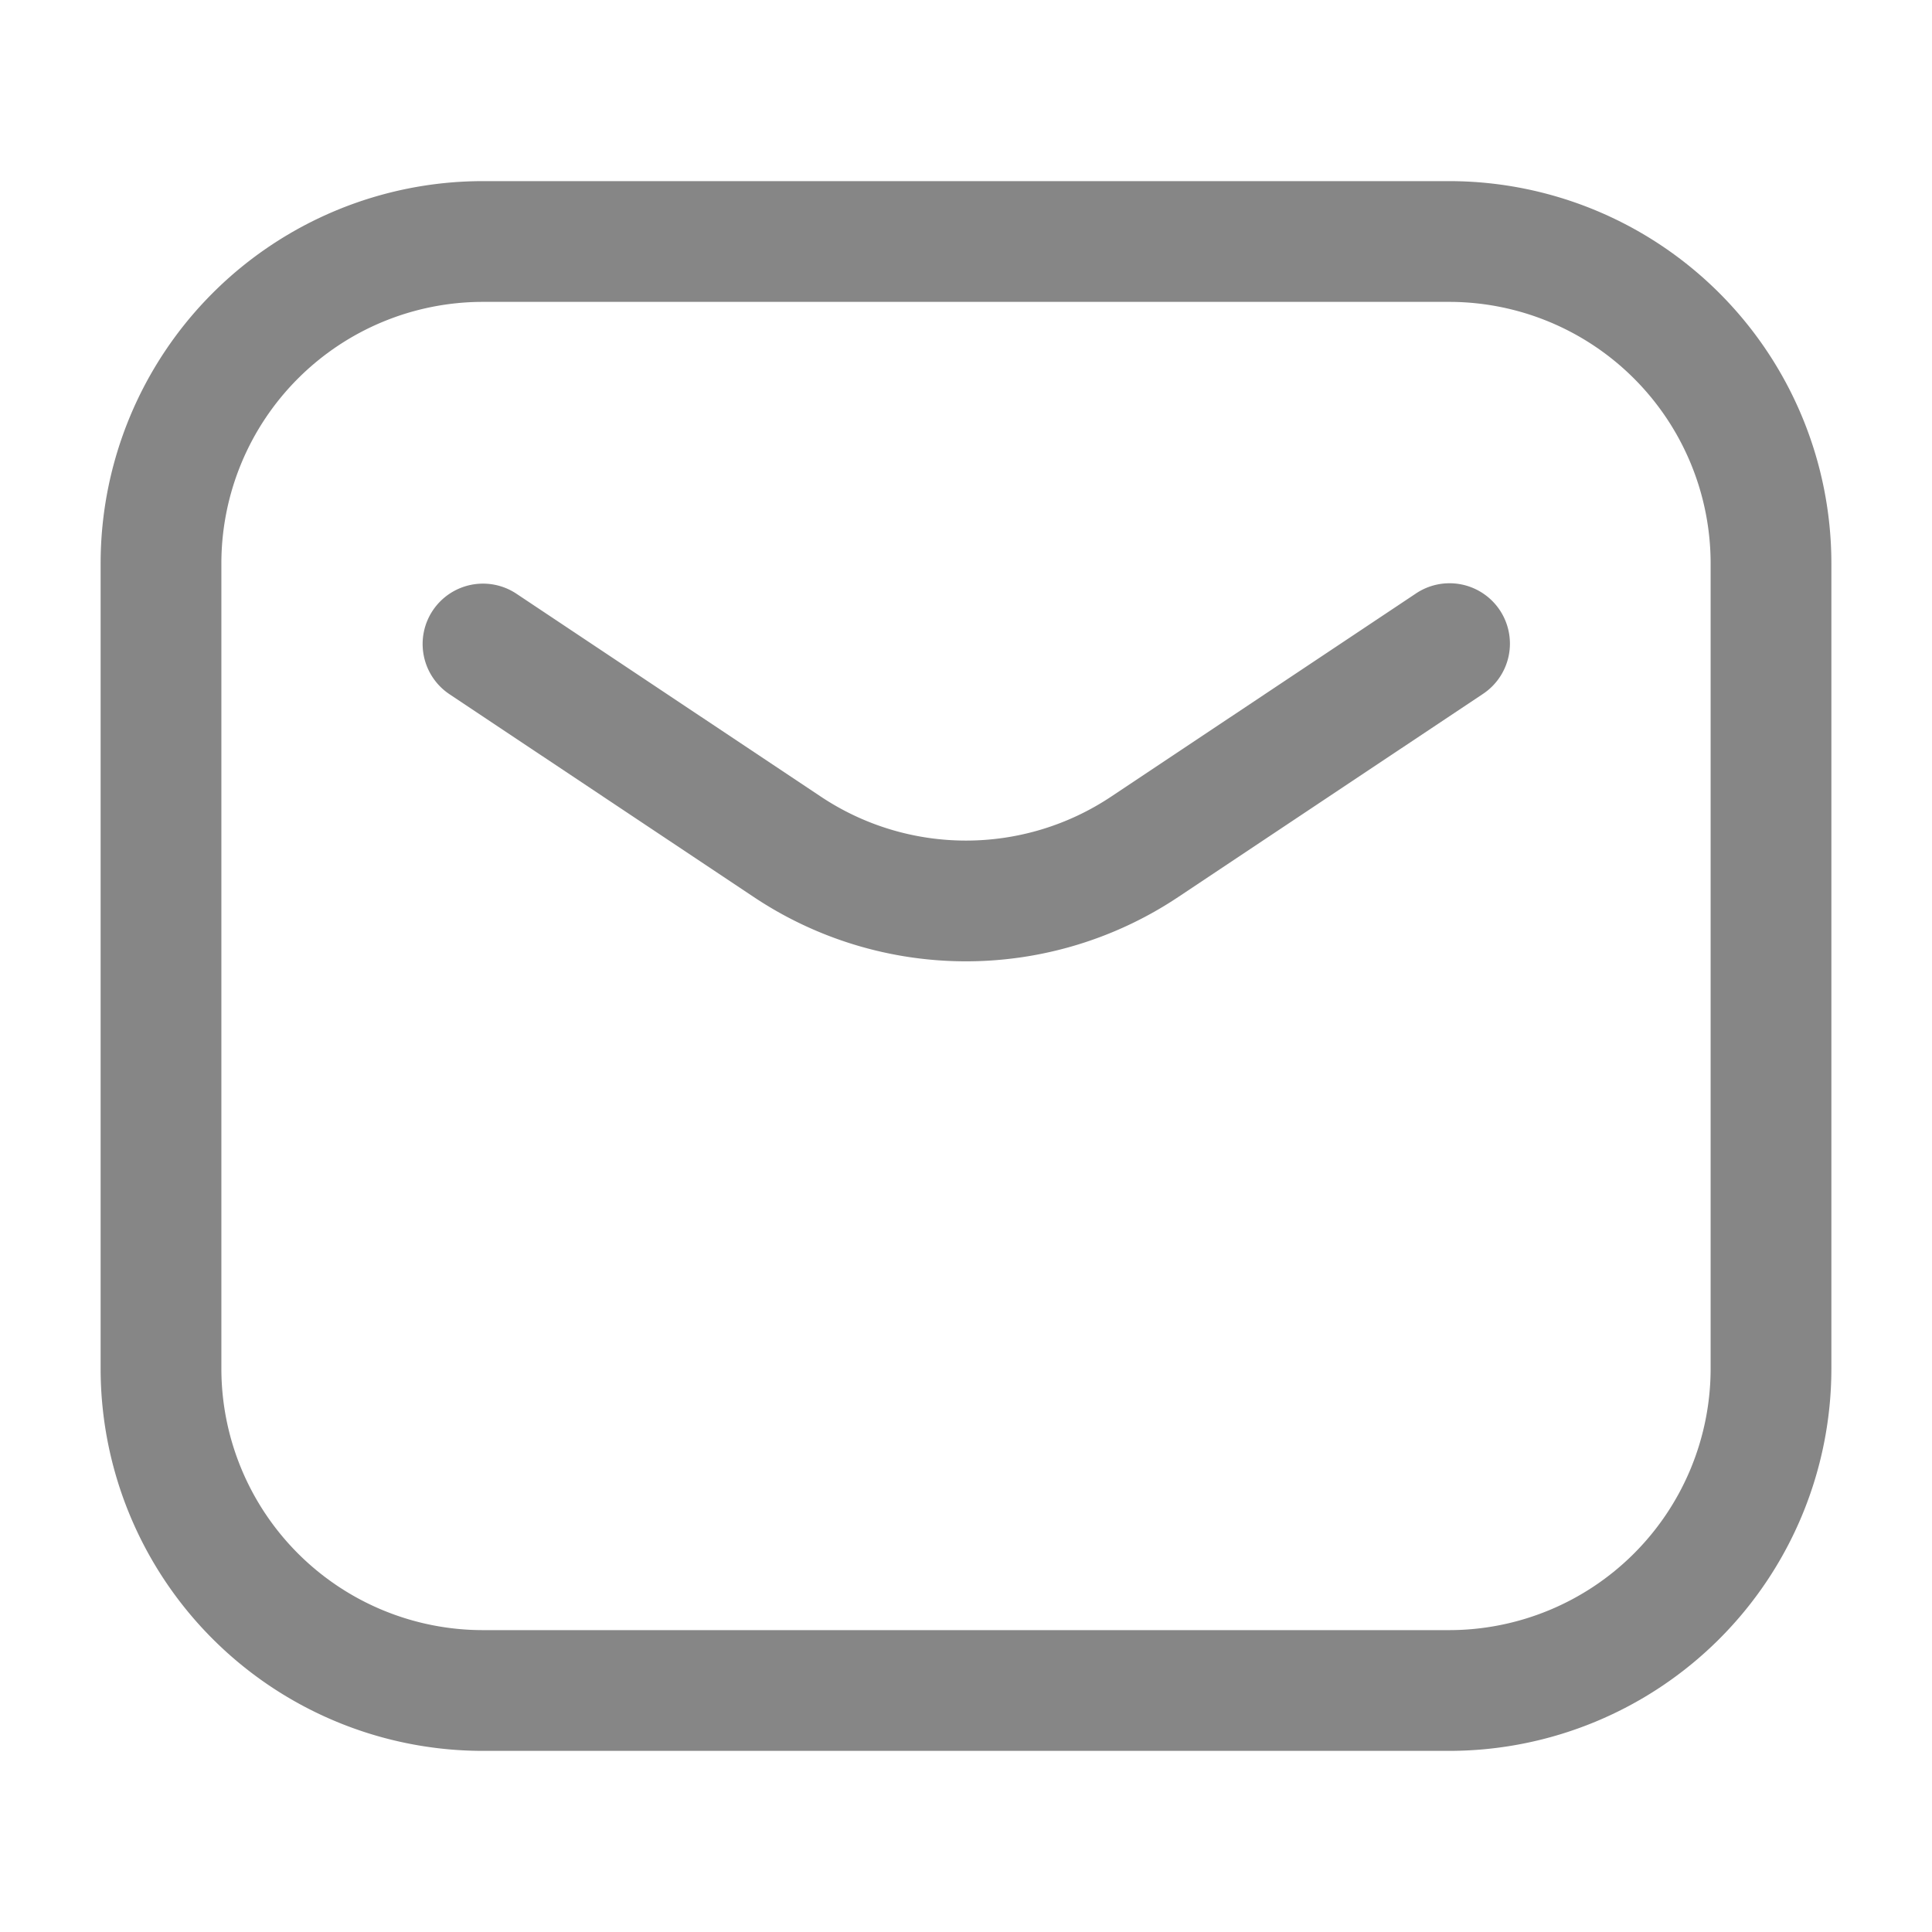 <svg width="24" height="24" fill="none" xmlns="http://www.w3.org/2000/svg">
    <path fill-rule="evenodd" clip-rule="evenodd" d="M1.25 7A4.75 4.75 0 0 1 6 2.25h12A4.75 4.75 0 0 1 22.75 7v10A4.75 4.75 0 0 1 18 21.75H6A4.75 4.75 0 0 1 1.25 17V7ZM6 3.75A3.25 3.25 0 0 0 2.75 7v10A3.25 3.25 0 0 0 6 20.25h12A3.25 3.25 0 0 0 21.25 17V7A3.25 3.25 0 0 0 18 3.75H6Zm-.624 3.834a.75.75 0 0 1 1.04-.208l3.781 2.52a3.25 3.25 0 0 0 3.606 0l3.781-2.52a.75.75 0 1 1 .832 1.248l-3.781 2.52a4.75 4.75 0 0 1-5.27 0l-3.781-2.52a.75.75 0 0 1-.208-1.04Z" fill="#868686"/>
</svg>
